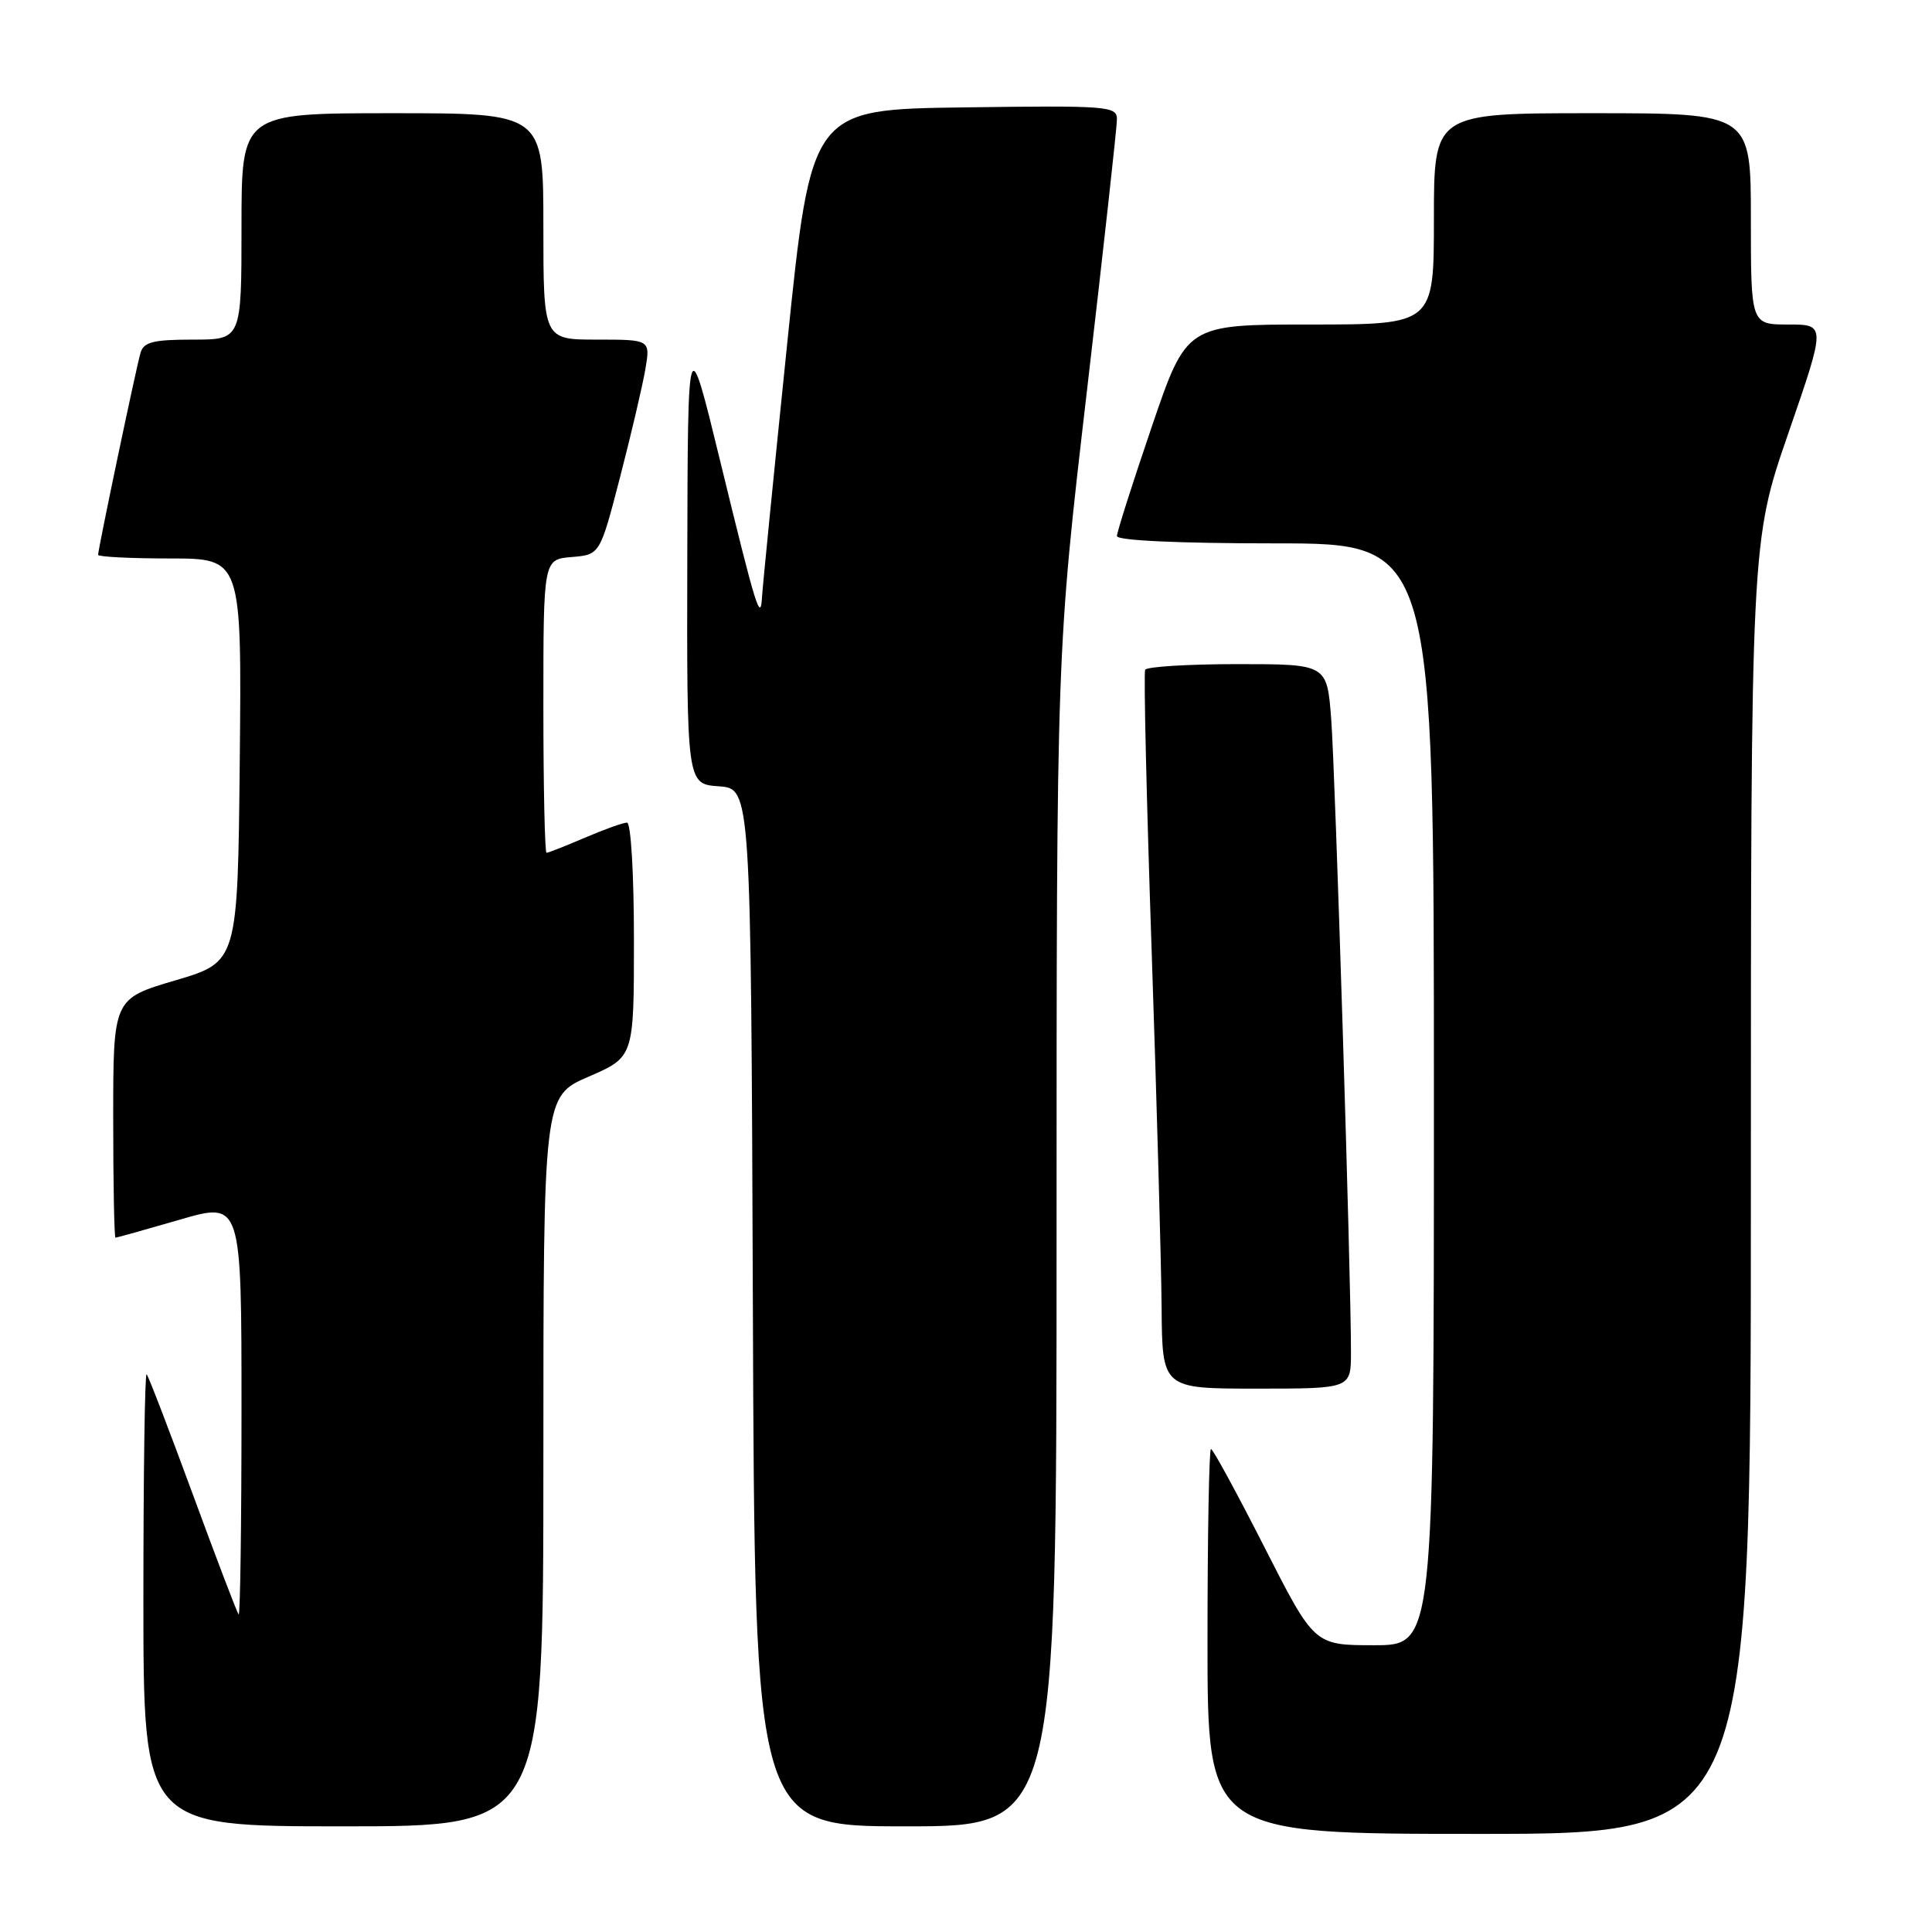 <?xml version="1.0" encoding="UTF-8" standalone="no"?>
<!DOCTYPE svg PUBLIC "-//W3C//DTD SVG 1.1//EN" "http://www.w3.org/Graphics/SVG/1.1/DTD/svg11.dtd" >
<svg xmlns="http://www.w3.org/2000/svg" xmlns:xlink="http://www.w3.org/1999/xlink" version="1.1" viewBox="0 0 256 256">
 <g >
 <path fill="currentColor"
d=" M 232.00 157.39 C 232.00 71.78 232.00 71.78 236.97 57.39 C 241.94 43.00 241.94 43.00 236.97 43.00 C 232.00 43.00 232.00 43.00 232.00 29.00 C 232.00 15.00 232.00 15.00 211.00 15.00 C 190.00 15.00 190.00 15.00 190.00 29.00 C 190.00 43.00 190.00 43.00 173.62 43.00 C 157.23 43.00 157.23 43.00 152.62 56.53 C 150.08 63.98 148.00 70.50 148.00 71.03 C 148.00 71.62 156.15 72.00 169.00 72.00 C 190.00 72.00 190.00 72.00 190.00 145.00 C 190.00 218.00 190.00 218.00 182.07 218.00 C 174.15 218.00 174.15 218.00 167.54 205.00 C 163.90 197.85 160.72 192.00 160.46 192.00 C 160.21 192.00 160.00 203.47 160.00 217.50 C 160.00 243.00 160.00 243.00 196.00 243.00 C 232.00 243.00 232.00 243.00 232.00 157.39 Z  M 72.00 193.63 C 72.00 145.26 72.00 145.26 78.00 142.66 C 84.00 140.06 84.00 140.06 84.00 124.53 C 84.00 115.78 83.60 109.00 83.08 109.00 C 82.58 109.00 80.07 109.90 77.50 111.00 C 74.93 112.10 72.65 113.00 72.42 113.00 C 72.19 113.00 72.00 104.25 72.00 93.56 C 72.00 74.12 72.00 74.12 75.75 73.81 C 79.50 73.50 79.50 73.50 82.17 63.19 C 83.64 57.52 85.14 51.10 85.51 48.94 C 86.18 45.00 86.18 45.00 79.09 45.00 C 72.00 45.00 72.00 45.00 72.00 30.00 C 72.00 15.00 72.00 15.00 52.00 15.00 C 32.00 15.00 32.00 15.00 32.00 30.00 C 32.00 45.00 32.00 45.00 25.57 45.00 C 20.30 45.00 19.04 45.32 18.62 46.75 C 18.05 48.68 13.00 72.74 13.00 73.52 C 13.00 73.78 17.28 74.00 22.52 74.00 C 32.03 74.00 32.03 74.00 31.77 100.73 C 31.50 127.46 31.50 127.46 23.25 129.90 C 15.00 132.33 15.00 132.33 15.00 148.17 C 15.00 156.88 15.14 164.00 15.30 164.00 C 15.47 164.00 19.29 162.93 23.80 161.62 C 32.00 159.23 32.00 159.23 32.00 186.78 C 32.00 201.94 31.83 214.15 31.62 213.92 C 31.41 213.69 28.68 206.53 25.55 198.01 C 22.42 189.50 19.67 182.34 19.43 182.10 C 19.19 181.86 19.00 195.24 19.00 211.83 C 19.00 242.00 19.00 242.00 45.50 242.00 C 72.00 242.00 72.00 242.00 72.00 193.63 Z  M 140.00 164.16 C 140.00 86.33 140.00 86.33 144.00 52.00 C 146.20 33.12 148.00 16.84 148.00 15.82 C 148.00 14.06 146.91 13.97 127.75 14.23 C 107.50 14.50 107.50 14.50 104.31 45.50 C 102.56 62.55 101.06 77.62 100.98 79.00 C 100.78 82.58 100.24 80.84 95.41 61.02 C 91.14 43.50 91.14 43.50 91.07 73.69 C 91.00 103.89 91.00 103.89 95.25 104.19 C 99.50 104.50 99.50 104.50 99.76 173.25 C 100.01 242.00 100.01 242.00 120.01 242.00 C 140.00 242.00 140.00 242.00 140.00 164.16 Z  M 179.01 179.25 C 179.04 169.78 176.93 102.32 176.39 95.25 C 175.83 88.00 175.83 88.00 163.97 88.00 C 157.45 88.00 151.95 88.34 151.74 88.75 C 151.53 89.16 151.92 105.92 152.60 126.00 C 153.28 146.07 153.87 167.34 153.92 173.25 C 154.00 184.00 154.00 184.00 166.50 184.00 C 179.00 184.00 179.00 184.00 179.01 179.25 Z "/>
</g>
</svg>